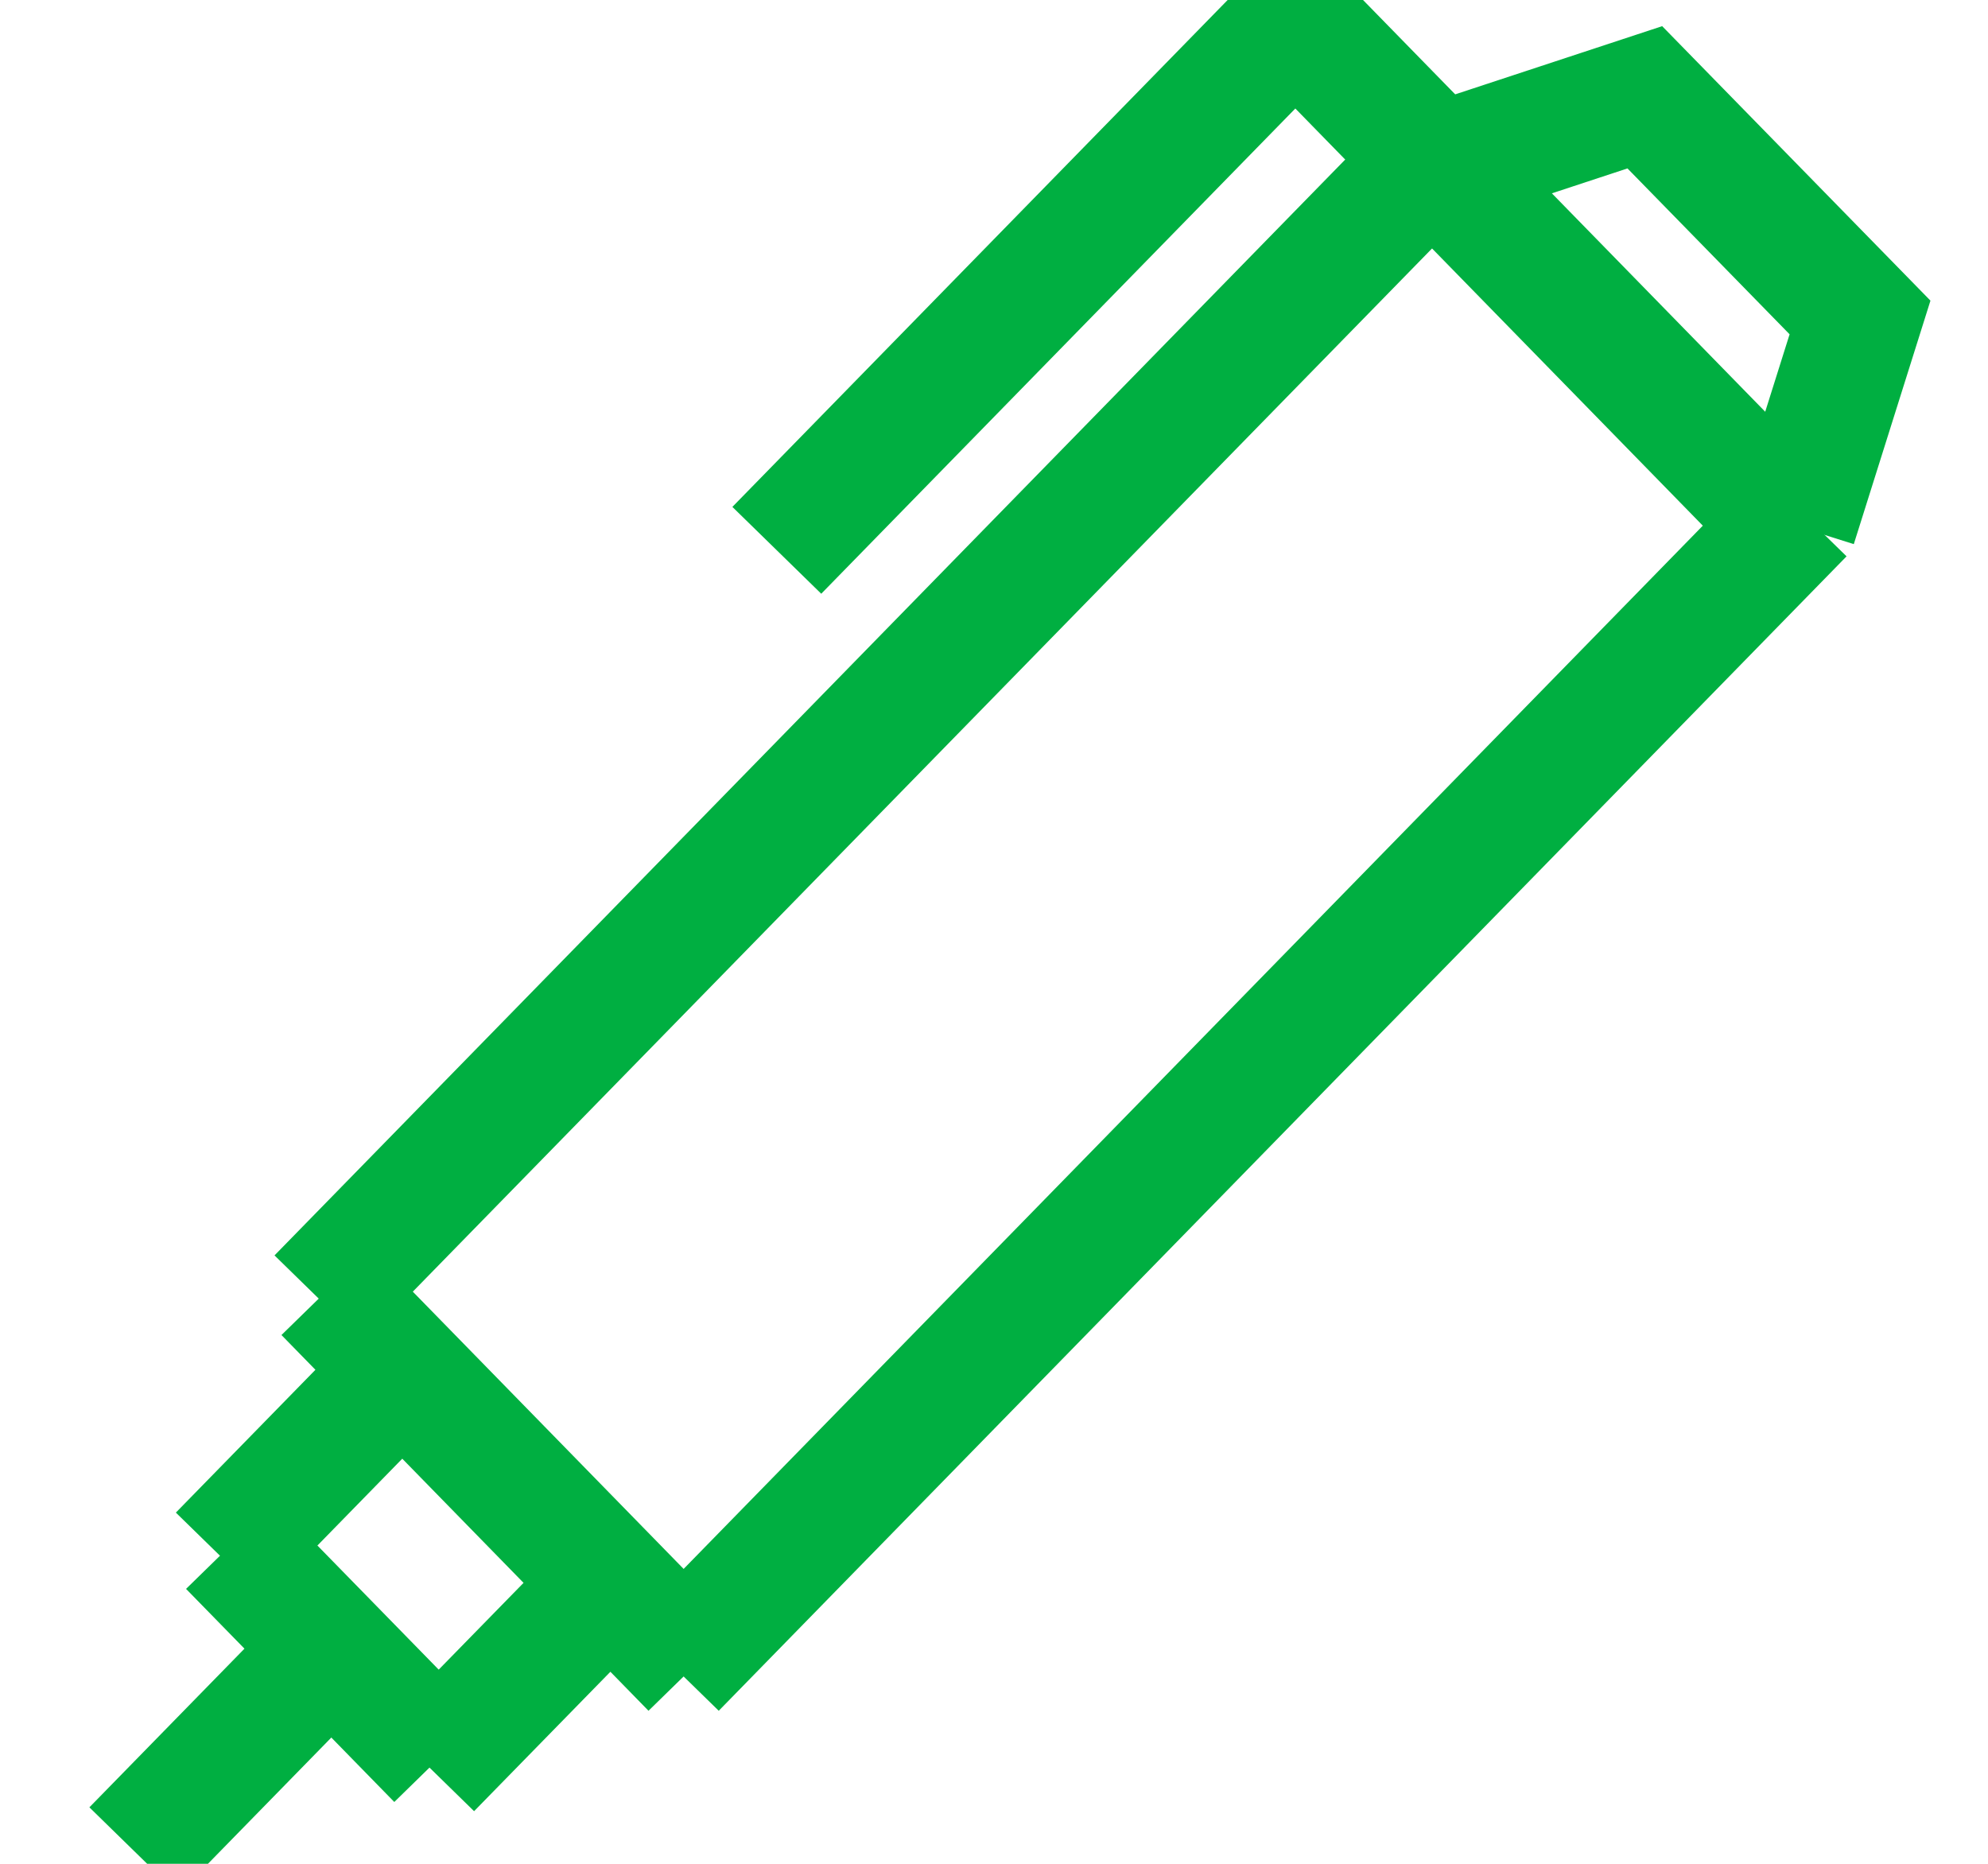 <?xml version="1.0" encoding="UTF-8"?>
<svg width="16px" height="15px" viewBox="0 0 16 15" version="1.1" xmlns="http://www.w3.org/2000/svg" xmlns:xlink="http://www.w3.org/1999/xlink">
    <!-- Generator: Sketch 51.2 (57519) - http://www.bohemiancoding.com/sketch -->
    <title>Group</title>
    <desc>Created with Sketch.</desc>
    <defs></defs>
    <g id="Symbols" stroke="none" stroke-width="1" fill="none" fill-rule="evenodd">
        <g id="caneta/inactive" transform="translate(-1, -2)" stroke="#00AF41">
            <g id="Group" transform="translate(2, 2)">
                <g id="Group-13">
                    <path d="M0.077,14.895 L1.633,13.303" id="Stroke-1"></path>
                    <path d="M0.773,12.523 L2.23,11.032" id="Stroke-3"></path>
                    <path d="M2.458,14.227 L3.906,12.746" id="Stroke-4"></path>
                    <polyline id="Stroke-5" points="13.443 4.229 13.97 2.555 12.238 0.783 10.602 1.322"></polyline>
                    <path d="M0.855,12.438 L2.531,14.153" id="Stroke-7"></path>
                    <path d="M1.623,10.395 L4.577,13.419" id="Stroke-8"></path>
                    <path d="M1.567,10.453 L10.471,1.34" id="Stroke-9"></path>
                    <path d="M4.427,13.419 L13.504,4.128" id="Stroke-10"></path>
                    <polyline id="Stroke-11" points="5.252 4.429 9.425 0.158 9.448 0.181 13.404 4.231"></polyline>
                </g>
            </g>
        </g>
    </g>
</svg>